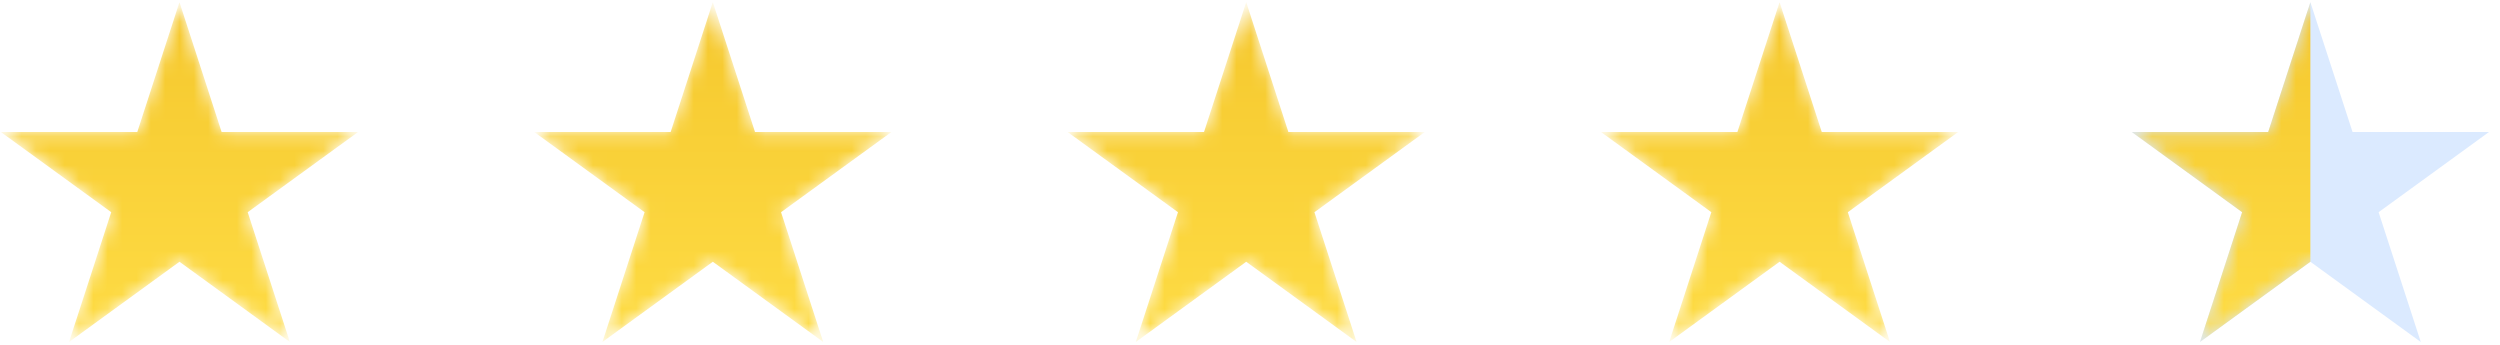 <?xml version="1.0" encoding="UTF-8"?>
<svg width="174px" height="24px" viewBox="0 0 174 24" version="1.1" xmlns="http://www.w3.org/2000/svg" xmlns:xlink="http://www.w3.org/1999/xlink">
    <!-- Generator: sketchtool 59 (101010) - https://sketch.com -->
    <title>C470B410-C797-4202-A2DE-4492435071AB</title>
    <desc>Created with sketchtool.</desc>
    <defs>
        <polygon id="path-1" points="9.582 9.186 0.084 9.186 7.768 14.769 4.833 23.803 12.517 18.218 20.203 23.803 17.267 14.769 24.951 9.186 15.453 9.186 12.517 0.152"></polygon>
        <linearGradient x1="50.001%" y1="90.413%" x2="50.001%" y2="-192.461%" id="linearGradient-3">
            <stop stop-color="#FDDA42" offset="0%"></stop>
            <stop stop-color="#E4A002" offset="100%"></stop>
        </linearGradient>
        <polygon id="path-4" points="9.582 9.186 0.084 9.186 7.768 14.769 4.833 23.803 12.517 18.218 20.203 23.803 17.267 14.769 24.951 9.186 15.453 9.186 12.517 0.152"></polygon>
        <linearGradient x1="50.001%" y1="90.413%" x2="50.001%" y2="-192.461%" id="linearGradient-6">
            <stop stop-color="#FDDA42" offset="0%"></stop>
            <stop stop-color="#E4A002" offset="100%"></stop>
        </linearGradient>
        <polygon id="path-7" points="10.24 9.186 0.741 9.186 8.426 14.769 5.491 23.803 13.176 18.218 20.859 23.803 17.924 14.769 25.609 9.186 16.11 9.186 13.176 0.152"></polygon>
        <linearGradient x1="49.999%" y1="90.413%" x2="49.999%" y2="-192.461%" id="linearGradient-9">
            <stop stop-color="#FDDA42" offset="0%"></stop>
            <stop stop-color="#E4A002" offset="100%"></stop>
        </linearGradient>
        <polygon id="path-10" points="9.898 9.186 0.399 9.186 8.083 14.769 5.148 23.803 12.832 18.218 20.516 23.803 17.582 14.769 25.267 9.186 15.768 9.186 12.832 0.152"></polygon>
        <linearGradient x1="50%" y1="90.413%" x2="50%" y2="-192.461%" id="linearGradient-12">
            <stop stop-color="#FDDA42" offset="0%"></stop>
            <stop stop-color="#E4A002" offset="100%"></stop>
        </linearGradient>
        <polygon id="path-13" points="9.555 9.186 0.056 9.186 7.741 14.769 4.805 23.803 12.491 18.218 20.175 23.803 17.24 14.769 24.924 9.186 15.424 9.186 12.491 0.152"></polygon>
        <linearGradient x1="50.001%" y1="90.413%" x2="50.001%" y2="-192.461%" id="linearGradient-15">
            <stop stop-color="#FDDA42" offset="0%"></stop>
            <stop stop-color="#E4A002" offset="100%"></stop>
        </linearGradient>
    </defs>
    <g id="Home-screen" stroke="none" stroke-width="1" fill="none" fill-rule="evenodd">
        <g id="DG_Home_Nov-2019_v3" transform="translate(-645, -4455)">
            <g id="Overall-Rating" transform="translate(0, 4229)">
                <g id="Group-18" transform="translate(315, 146)">
                    <g id="Ease-of-Use" transform="translate(288, 0)">
                        <g id="Ease-of-Use-Copy" transform="translate(37, 20)">
                            <g id="Stars" transform="translate(5, 60)">
                                <g id="s-4" transform="translate(111.341, 0)">
                                    <mask id="mask-2" fill="white">
                                        <use xlink:href="#path-1"></use>
                                    </mask>
                                    <g id="Clip-13"></g>
                                    <polygon id="Fill-12" fill="url(#linearGradient-3)" mask="url(#mask-2)" points="9.582 9.186 0.084 9.186 7.768 14.769 4.833 23.803 12.517 18.218 20.203 23.803 17.267 14.769 24.951 9.186 15.453 9.186 12.517 0.152"></polygon>
                                </g>
                                <g id="s-5_blank" transform="translate(148.284, 0)">
                                    <mask id="mask-5" fill="white">
                                        <use xlink:href="#path-4"></use>
                                    </mask>
                                    <use id="Clip-13" fill="#DBEAFF" xlink:href="#path-4"></use>
                                    <polygon id="Fill-12" fill="url(#linearGradient-6)" mask="url(#mask-5)" points="9.582 9.186 0.084 9.186 7.768 14.769 4.833 23.803 12.517 18.218 12.517 0.152"></polygon>
                                </g>
                                <g id="s-3" transform="translate(73.56, 0)">
                                    <mask id="mask-8" fill="white">
                                        <use xlink:href="#path-7"></use>
                                    </mask>
                                    <g id="Clip-16"></g>
                                    <polygon id="Fill-15" fill="url(#linearGradient-9)" mask="url(#mask-8)" points="10.24 9.186 0.741 9.186 8.426 14.769 5.491 23.803 13.176 18.218 20.859 23.803 17.924 14.769 25.609 9.186 16.11 9.186 13.176 0.152"></polygon>
                                </g>
                                <g id="s-2" transform="translate(36.78, 0)">
                                    <mask id="mask-11" fill="white">
                                        <use xlink:href="#path-10"></use>
                                    </mask>
                                    <g id="Clip-19"></g>
                                    <polygon id="Fill-18" fill="url(#linearGradient-12)" mask="url(#mask-11)" points="9.898 9.186 0.399 9.186 8.083 14.769 5.148 23.803 12.832 18.218 20.516 23.803 17.582 14.769 25.267 9.186 15.768 9.186 12.832 0.152"></polygon>
                                </g>
                                <g id="s-1">
                                    <mask id="mask-14" fill="white">
                                        <use xlink:href="#path-13"></use>
                                    </mask>
                                    <g id="Clip-22"></g>
                                    <polygon id="Fill-21" fill="url(#linearGradient-15)" mask="url(#mask-14)" points="9.555 9.186 0.056 9.186 7.741 14.769 4.805 23.803 12.491 18.218 20.175 23.803 17.24 14.769 24.924 9.186 15.424 9.186 12.491 0.152"></polygon>
                                </g>
                            </g>
                        </g>
                    </g>
                </g>
            </g>
        </g>
    </g>
</svg>